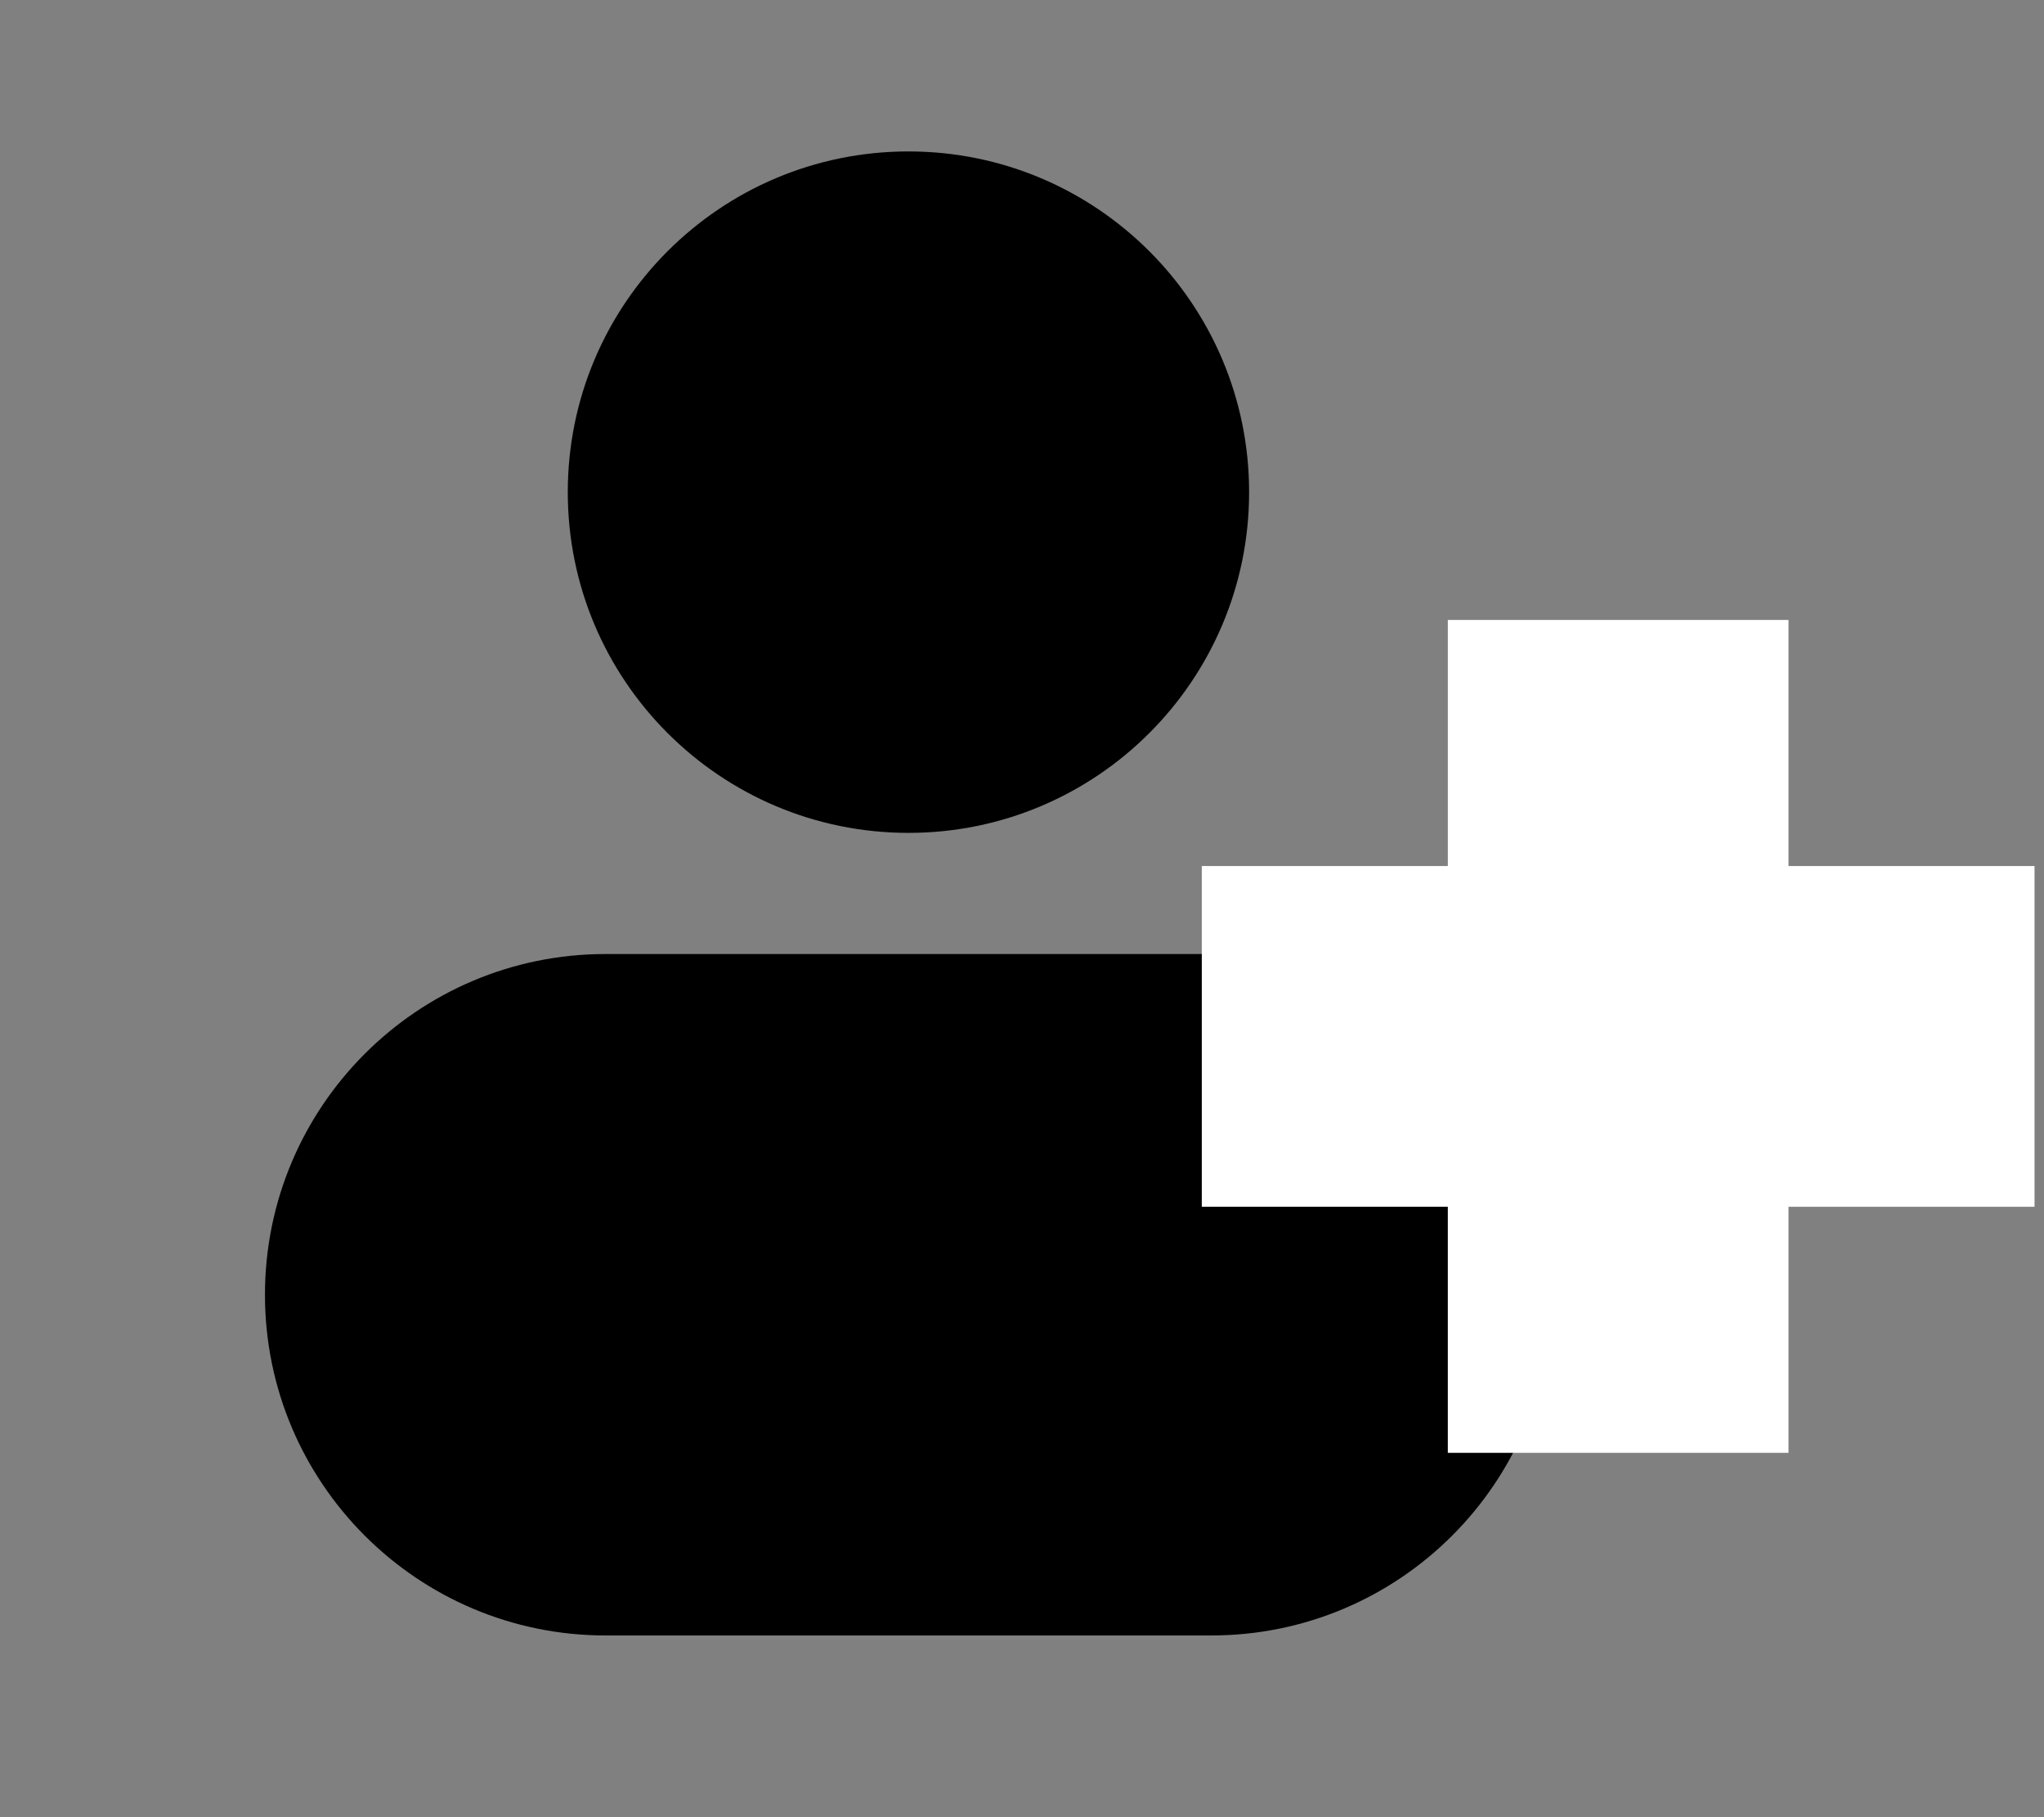 <svg width="27" height="24" viewBox="0 0 27 24" fill="none" xmlns="http://www.w3.org/2000/svg">
<rect x="0" y="0" width="27" height="24" fill="#808080" stroke="none"/>
<g id="icon">
<path id="Union" fill-rule="evenodd" clip-rule="evenodd" d="M12 2C9.515 2 7.5 4.015 7.5 6.5C7.5 8.985 9.515 11 12 11C14.485 11 16.5 8.985 16.5 6.5C16.5 4.015 14.485 2 12 2ZM8 12.6C5.515 12.6 3.5 14.615 3.5 17.1C3.5 19.585 5.515 21.6 8 21.6H16C18.485 21.6 20.5 19.585 20.5 17.1C20.5 14.615 18.485 12.6 16 12.6H8Z" fill="black"/>
<g id="Union_2">
<mask id="path-2-outside-1_562_4683" maskUnits="userSpaceOnUse" x="15.375" y="7.688" width="12" height="12" fill="black">
<rect fill="white" x="15.375" y="7.688" width="12" height="12"/>
<path fill-rule="evenodd" clip-rule="evenodd" d="M22.125 12.938V9.688H20.625V12.938H17.375V14.438H20.625V17.688H22.125V14.438H25.375V12.938H22.125Z"/>
</mask>
<path fill-rule="evenodd" clip-rule="evenodd" d="M22.125 12.938V9.688H20.625V12.938H17.375V14.438H20.625V17.688H22.125V14.438H25.375V12.938H22.125Z" fill="black"/>
<path d="M22.125 9.688H23.625V8.188H22.125V9.688ZM22.125 12.938H20.625V14.438H22.125V12.938ZM20.625 9.688V8.188H19.125V9.688H20.625ZM20.625 12.938V14.438H22.125V12.938H20.625ZM17.375 12.938V11.438H15.875V12.938H17.375ZM17.375 14.438H15.875V15.938H17.375V14.438ZM20.625 14.438H22.125V12.938H20.625V14.438ZM20.625 17.688H19.125V19.188H20.625V17.688ZM22.125 17.688V19.188H23.625V17.688H22.125ZM22.125 14.438V12.938H20.625V14.438H22.125ZM25.375 14.438V15.938H26.875V14.438H25.375ZM25.375 12.938H26.875V11.438H25.375V12.938ZM20.625 9.688V12.938H23.625V9.688H20.625ZM20.625 11.188H22.125V8.188H20.625V11.188ZM22.125 12.938V9.688H19.125V12.938H22.125ZM17.375 14.438H20.625V11.438H17.375V14.438ZM18.875 14.438V12.938H15.875V14.438H18.875ZM20.625 12.938H17.375V15.938H20.625V12.938ZM22.125 17.688V14.438H19.125V17.688H22.125ZM22.125 16.188H20.625V19.188H22.125V16.188ZM20.625 14.438V17.688H23.625V14.438H20.625ZM25.375 12.938H22.125V15.938H25.375V12.938ZM23.875 12.938V14.438H26.875V12.938H23.875ZM22.125 14.438H25.375V11.438H22.125V14.438Z" fill="white" mask="url(#path-2-outside-1_562_4683)"/>
</g>
</g>
</svg>
